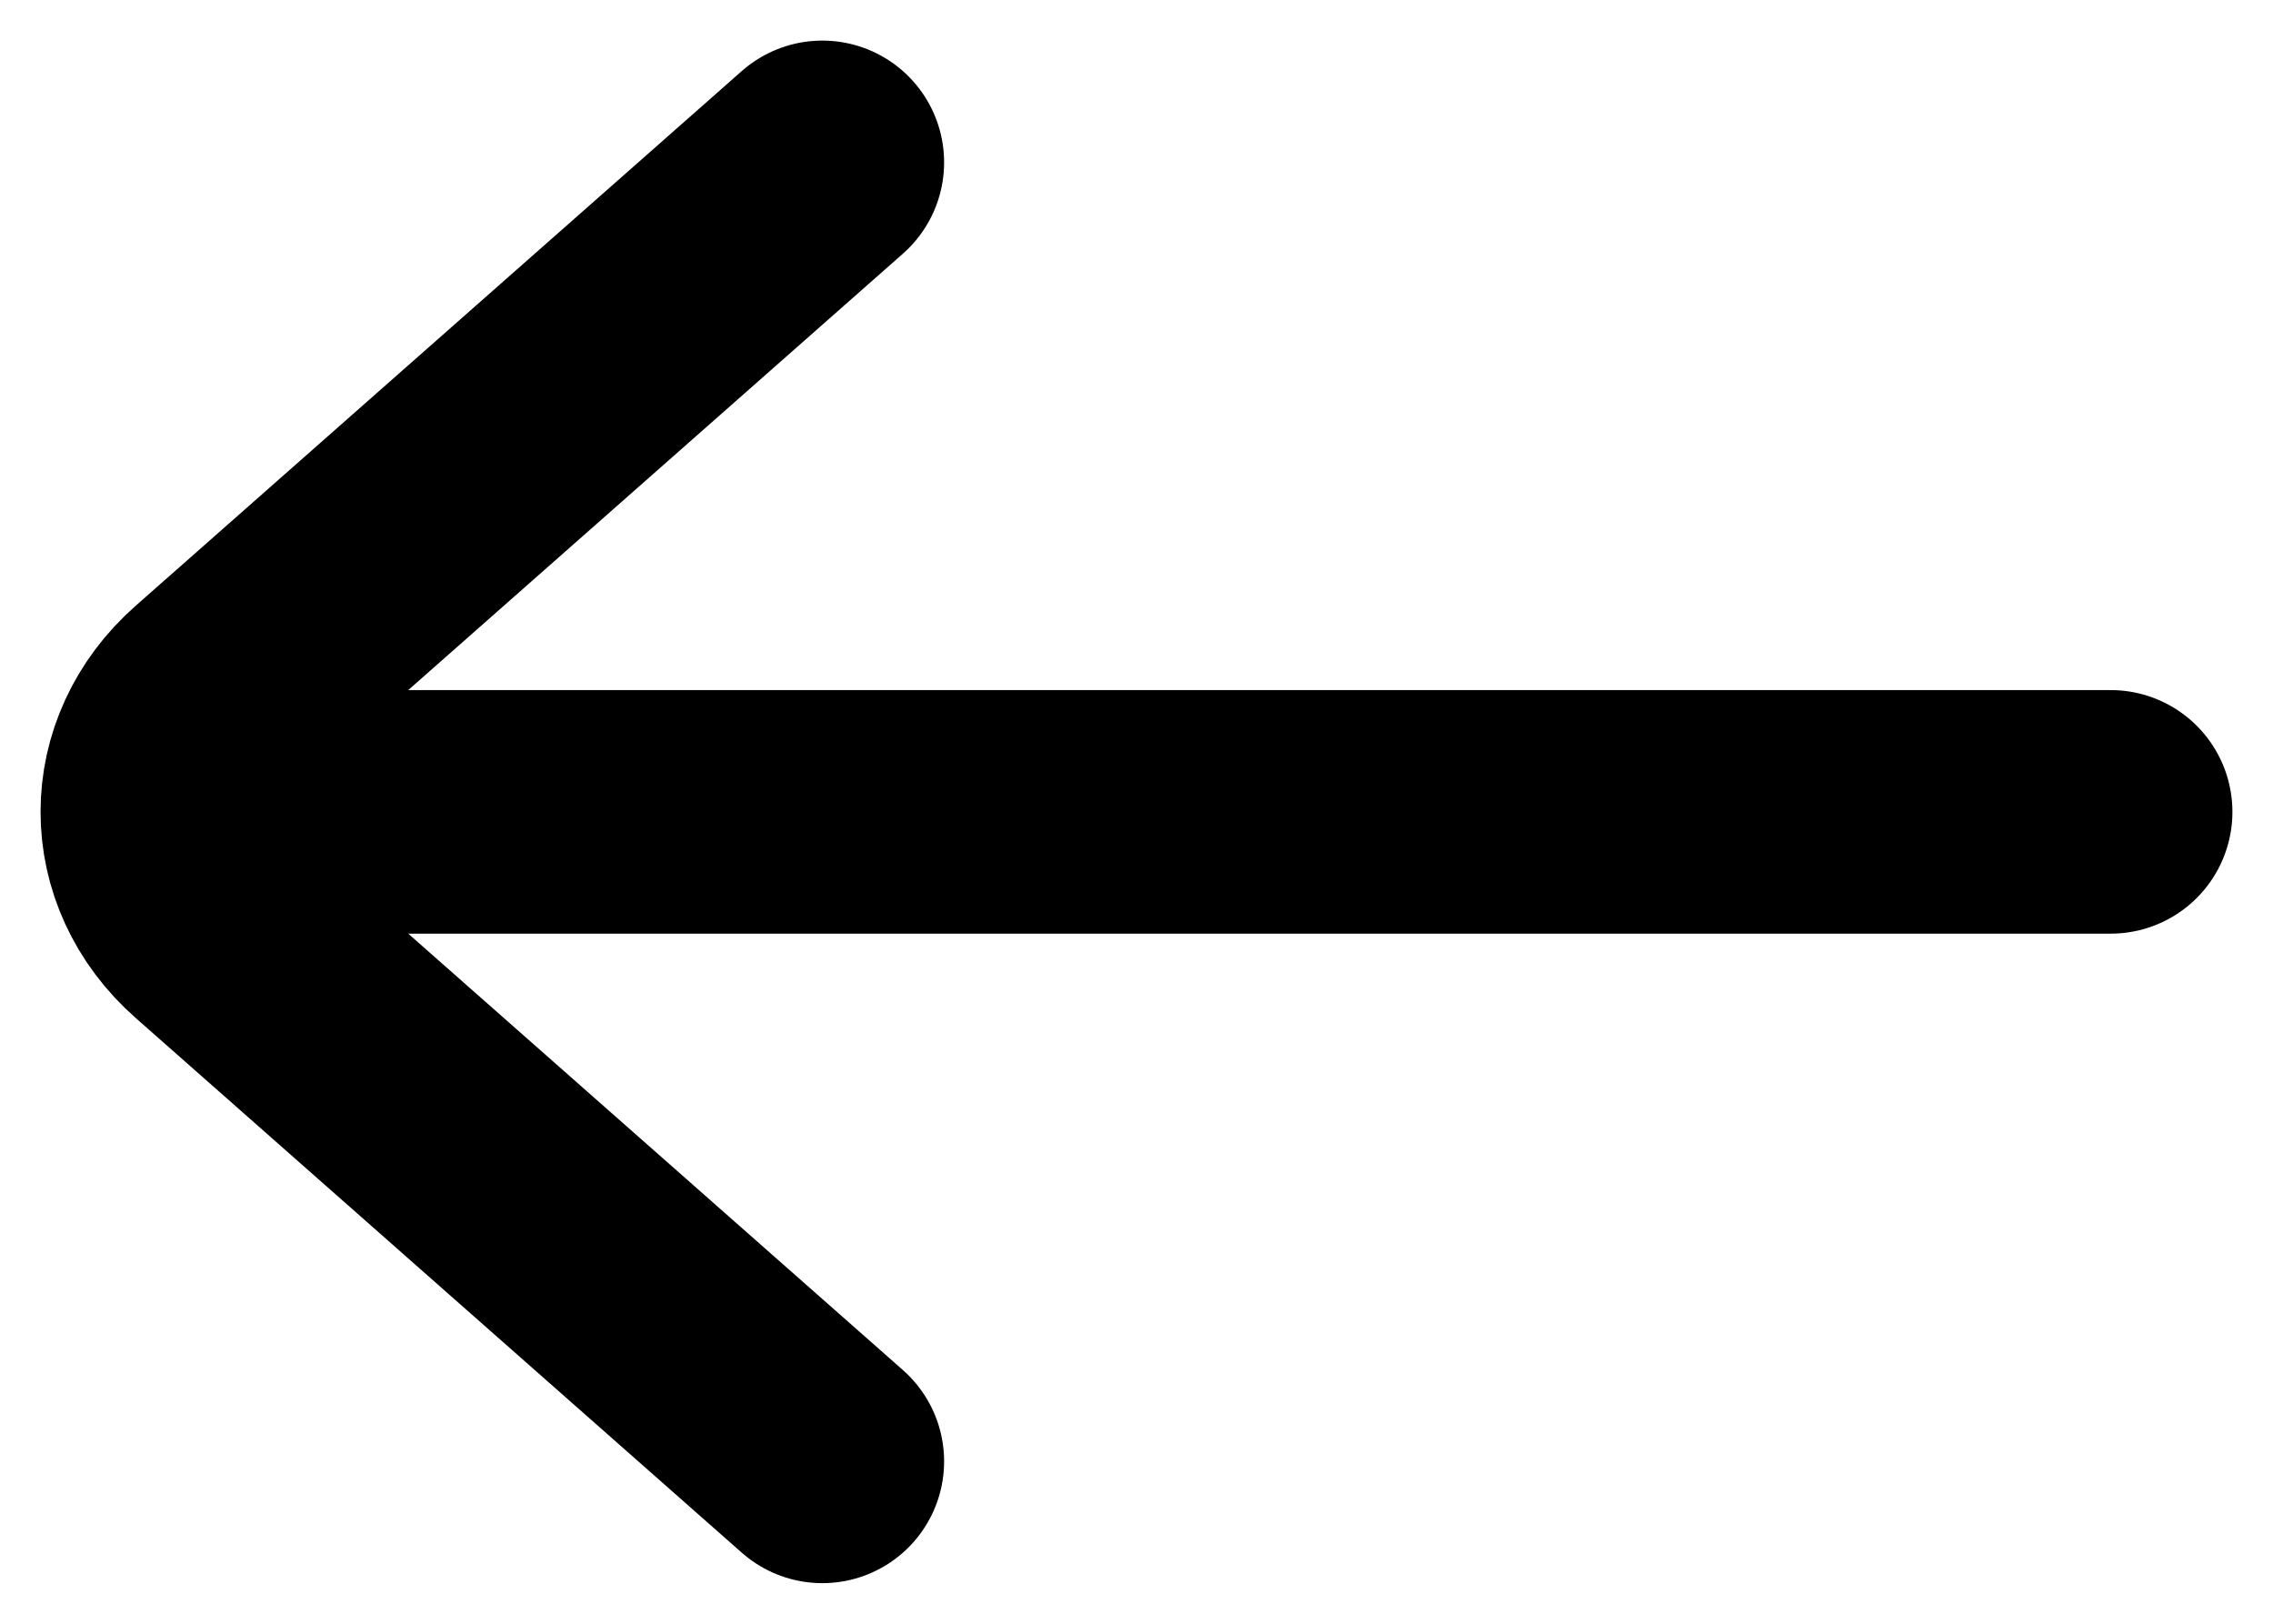 <svg width="14" height="10" viewBox="0 0 14 10" fill="none" xmlns="http://www.w3.org/2000/svg">
<path d="M5.065 1L1.332 4.293C0.889 4.683 0.889 5.317 1.332 5.707L5.065 9M1.664 5L13 5" stroke="currentColor" fill="none" stroke-width="1.5" stroke-linecap="round"/>
</svg>
